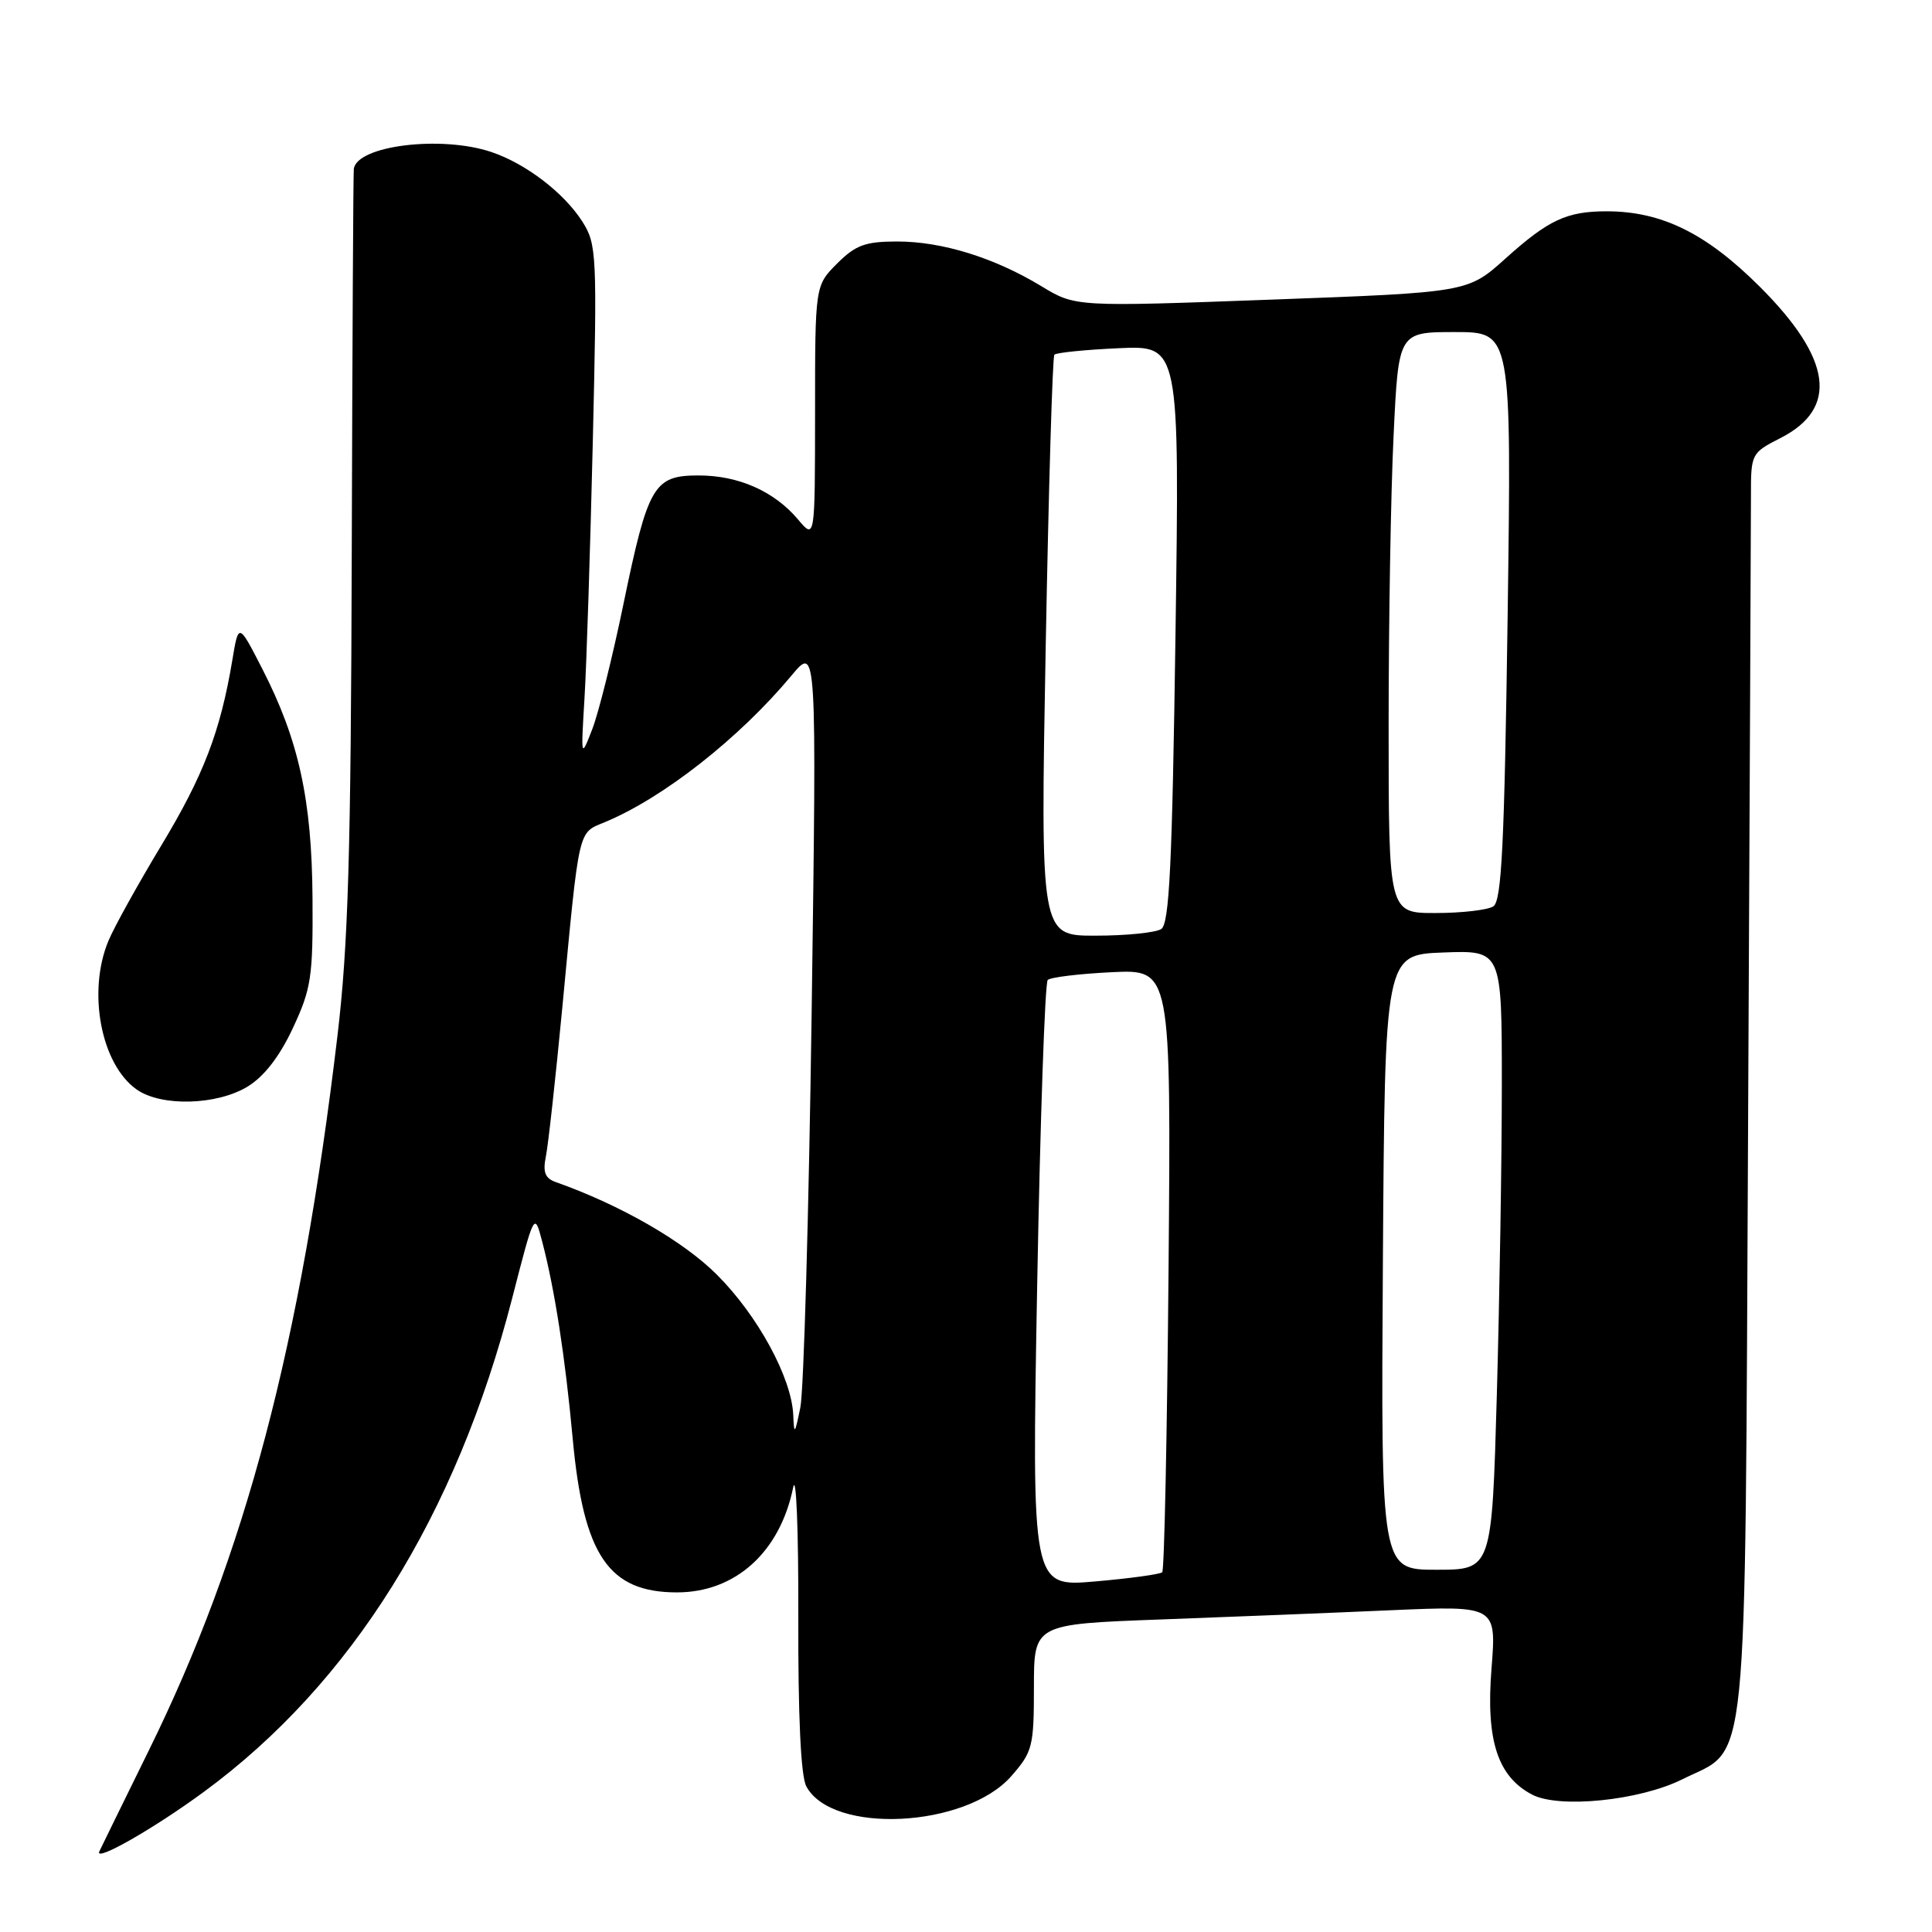 <?xml version="1.0" encoding="UTF-8" standalone="no"?>
<!DOCTYPE svg PUBLIC "-//W3C//DTD SVG 1.1//EN" "http://www.w3.org/Graphics/SVG/1.1/DTD/svg11.dtd" >
<svg xmlns="http://www.w3.org/2000/svg" xmlns:xlink="http://www.w3.org/1999/xlink" version="1.1" viewBox="0 0 256 256">
 <g >
 <path fill="currentColor"
d=" M 27.00 237.44 C 46.56 223.08 60.44 200.86 67.87 172.01 C 70.81 160.58 70.81 160.58 71.85 164.54 C 73.52 170.94 74.89 179.80 75.89 190.67 C 77.32 206.10 80.64 211.00 89.70 211.00 C 97.45 211.00 103.35 205.67 105.10 197.09 C 105.50 195.12 105.81 202.75 105.78 214.06 C 105.74 227.39 106.11 235.35 106.84 236.70 C 110.26 243.10 127.97 242.21 134.00 235.35 C 136.82 232.13 137.00 231.43 137.00 223.57 C 137.00 215.21 137.00 215.21 153.75 214.59 C 162.96 214.25 176.75 213.70 184.40 213.36 C 198.29 212.76 198.29 212.76 197.63 221.13 C 196.88 230.59 198.43 235.38 203.00 237.79 C 206.58 239.67 217.25 238.59 222.91 235.77 C 231.80 231.34 231.19 237.35 231.63 149.20 C 231.84 106.46 232.01 68.92 232.01 65.77 C 232.00 60.11 232.05 60.02 235.93 58.04 C 243.65 54.10 242.74 47.53 233.17 37.98 C 226.07 30.90 220.17 28.00 212.89 28.00 C 207.60 28.00 205.18 29.13 199.48 34.26 C 194.50 38.74 194.50 38.74 168.50 39.70 C 142.50 40.66 142.50 40.66 138.00 37.93 C 131.77 34.15 124.85 32.00 118.89 32.00 C 114.65 32.00 113.38 32.47 110.92 34.92 C 108.00 37.85 108.00 37.85 108.00 54.67 C 107.99 71.50 107.99 71.50 105.75 68.84 C 102.59 65.09 97.86 63.00 92.57 63.00 C 86.62 63.00 85.87 64.29 82.60 80.09 C 81.17 87.02 79.32 94.44 78.49 96.59 C 76.97 100.50 76.97 100.50 77.45 92.50 C 77.72 88.10 78.21 72.80 78.55 58.50 C 79.13 33.67 79.07 32.36 77.17 29.37 C 74.73 25.54 69.66 21.67 65.10 20.14 C 58.43 17.90 47.23 19.30 46.88 22.41 C 46.81 23.01 46.69 45.77 46.61 73.00 C 46.50 113.28 46.14 125.26 44.71 137.29 C 39.84 178.25 32.52 205.97 19.69 232.00 C 16.31 238.88 13.37 244.87 13.16 245.33 C 12.49 246.80 20.34 242.33 27.00 237.44 Z  M 32.82 143.97 C 35.00 142.64 37.05 139.99 38.81 136.22 C 41.24 131.02 41.48 129.46 41.41 119.00 C 41.32 105.93 39.58 98.02 34.73 88.58 C 31.61 82.50 31.61 82.50 30.78 87.50 C 29.20 96.93 26.98 102.74 21.36 112.05 C 18.27 117.18 15.12 122.85 14.37 124.66 C 11.55 131.41 13.38 141.05 18.12 144.37 C 21.38 146.66 28.74 146.46 32.82 143.97 Z  M 137.43 170.39 C 137.83 148.45 138.46 130.21 138.83 129.85 C 139.20 129.49 143.03 129.03 147.34 128.82 C 155.17 128.45 155.17 128.45 154.84 168.14 C 154.65 189.97 154.28 208.06 154.00 208.33 C 153.72 208.60 149.72 209.15 145.10 209.55 C 136.71 210.28 136.71 210.28 137.43 170.39 Z  M 183.24 167.25 C 183.50 126.50 183.50 126.50 191.25 126.21 C 199.00 125.92 199.00 125.92 199.00 143.71 C 199.00 153.49 198.70 171.96 198.34 184.75 C 197.68 208.00 197.68 208.00 190.33 208.00 C 182.98 208.00 182.98 208.00 183.24 167.25 Z  M 105.11 187.50 C 104.90 182.57 100.42 174.33 95.01 168.92 C 90.55 164.45 82.20 159.66 73.64 156.63 C 72.22 156.13 71.91 155.32 72.33 153.24 C 72.64 151.73 73.62 142.85 74.51 133.50 C 76.79 109.39 76.56 110.43 80.12 108.95 C 87.86 105.75 97.97 97.81 104.89 89.50 C 108.22 85.50 108.22 85.50 107.55 134.00 C 107.18 160.68 106.50 184.30 106.05 186.50 C 105.32 190.08 105.22 190.19 105.11 187.50 Z  M 138.56 85.75 C 138.95 64.71 139.46 47.28 139.71 47.00 C 139.96 46.73 143.79 46.34 148.23 46.14 C 156.30 45.77 156.30 45.77 155.76 84.01 C 155.32 114.69 154.95 122.42 153.86 123.11 C 153.11 123.58 149.21 123.98 145.18 123.98 C 137.86 124.00 137.86 124.00 138.56 85.75 Z  M 184.00 96.16 C 184.00 82.50 184.29 65.17 184.66 57.66 C 185.31 44.00 185.31 44.00 192.80 44.00 C 200.29 44.00 200.29 44.00 199.77 81.62 C 199.34 111.96 198.98 119.40 197.87 120.10 C 197.12 120.58 193.69 120.98 190.25 120.98 C 184.00 121.00 184.00 121.00 184.00 96.16 Z "/>
</g>
</svg>